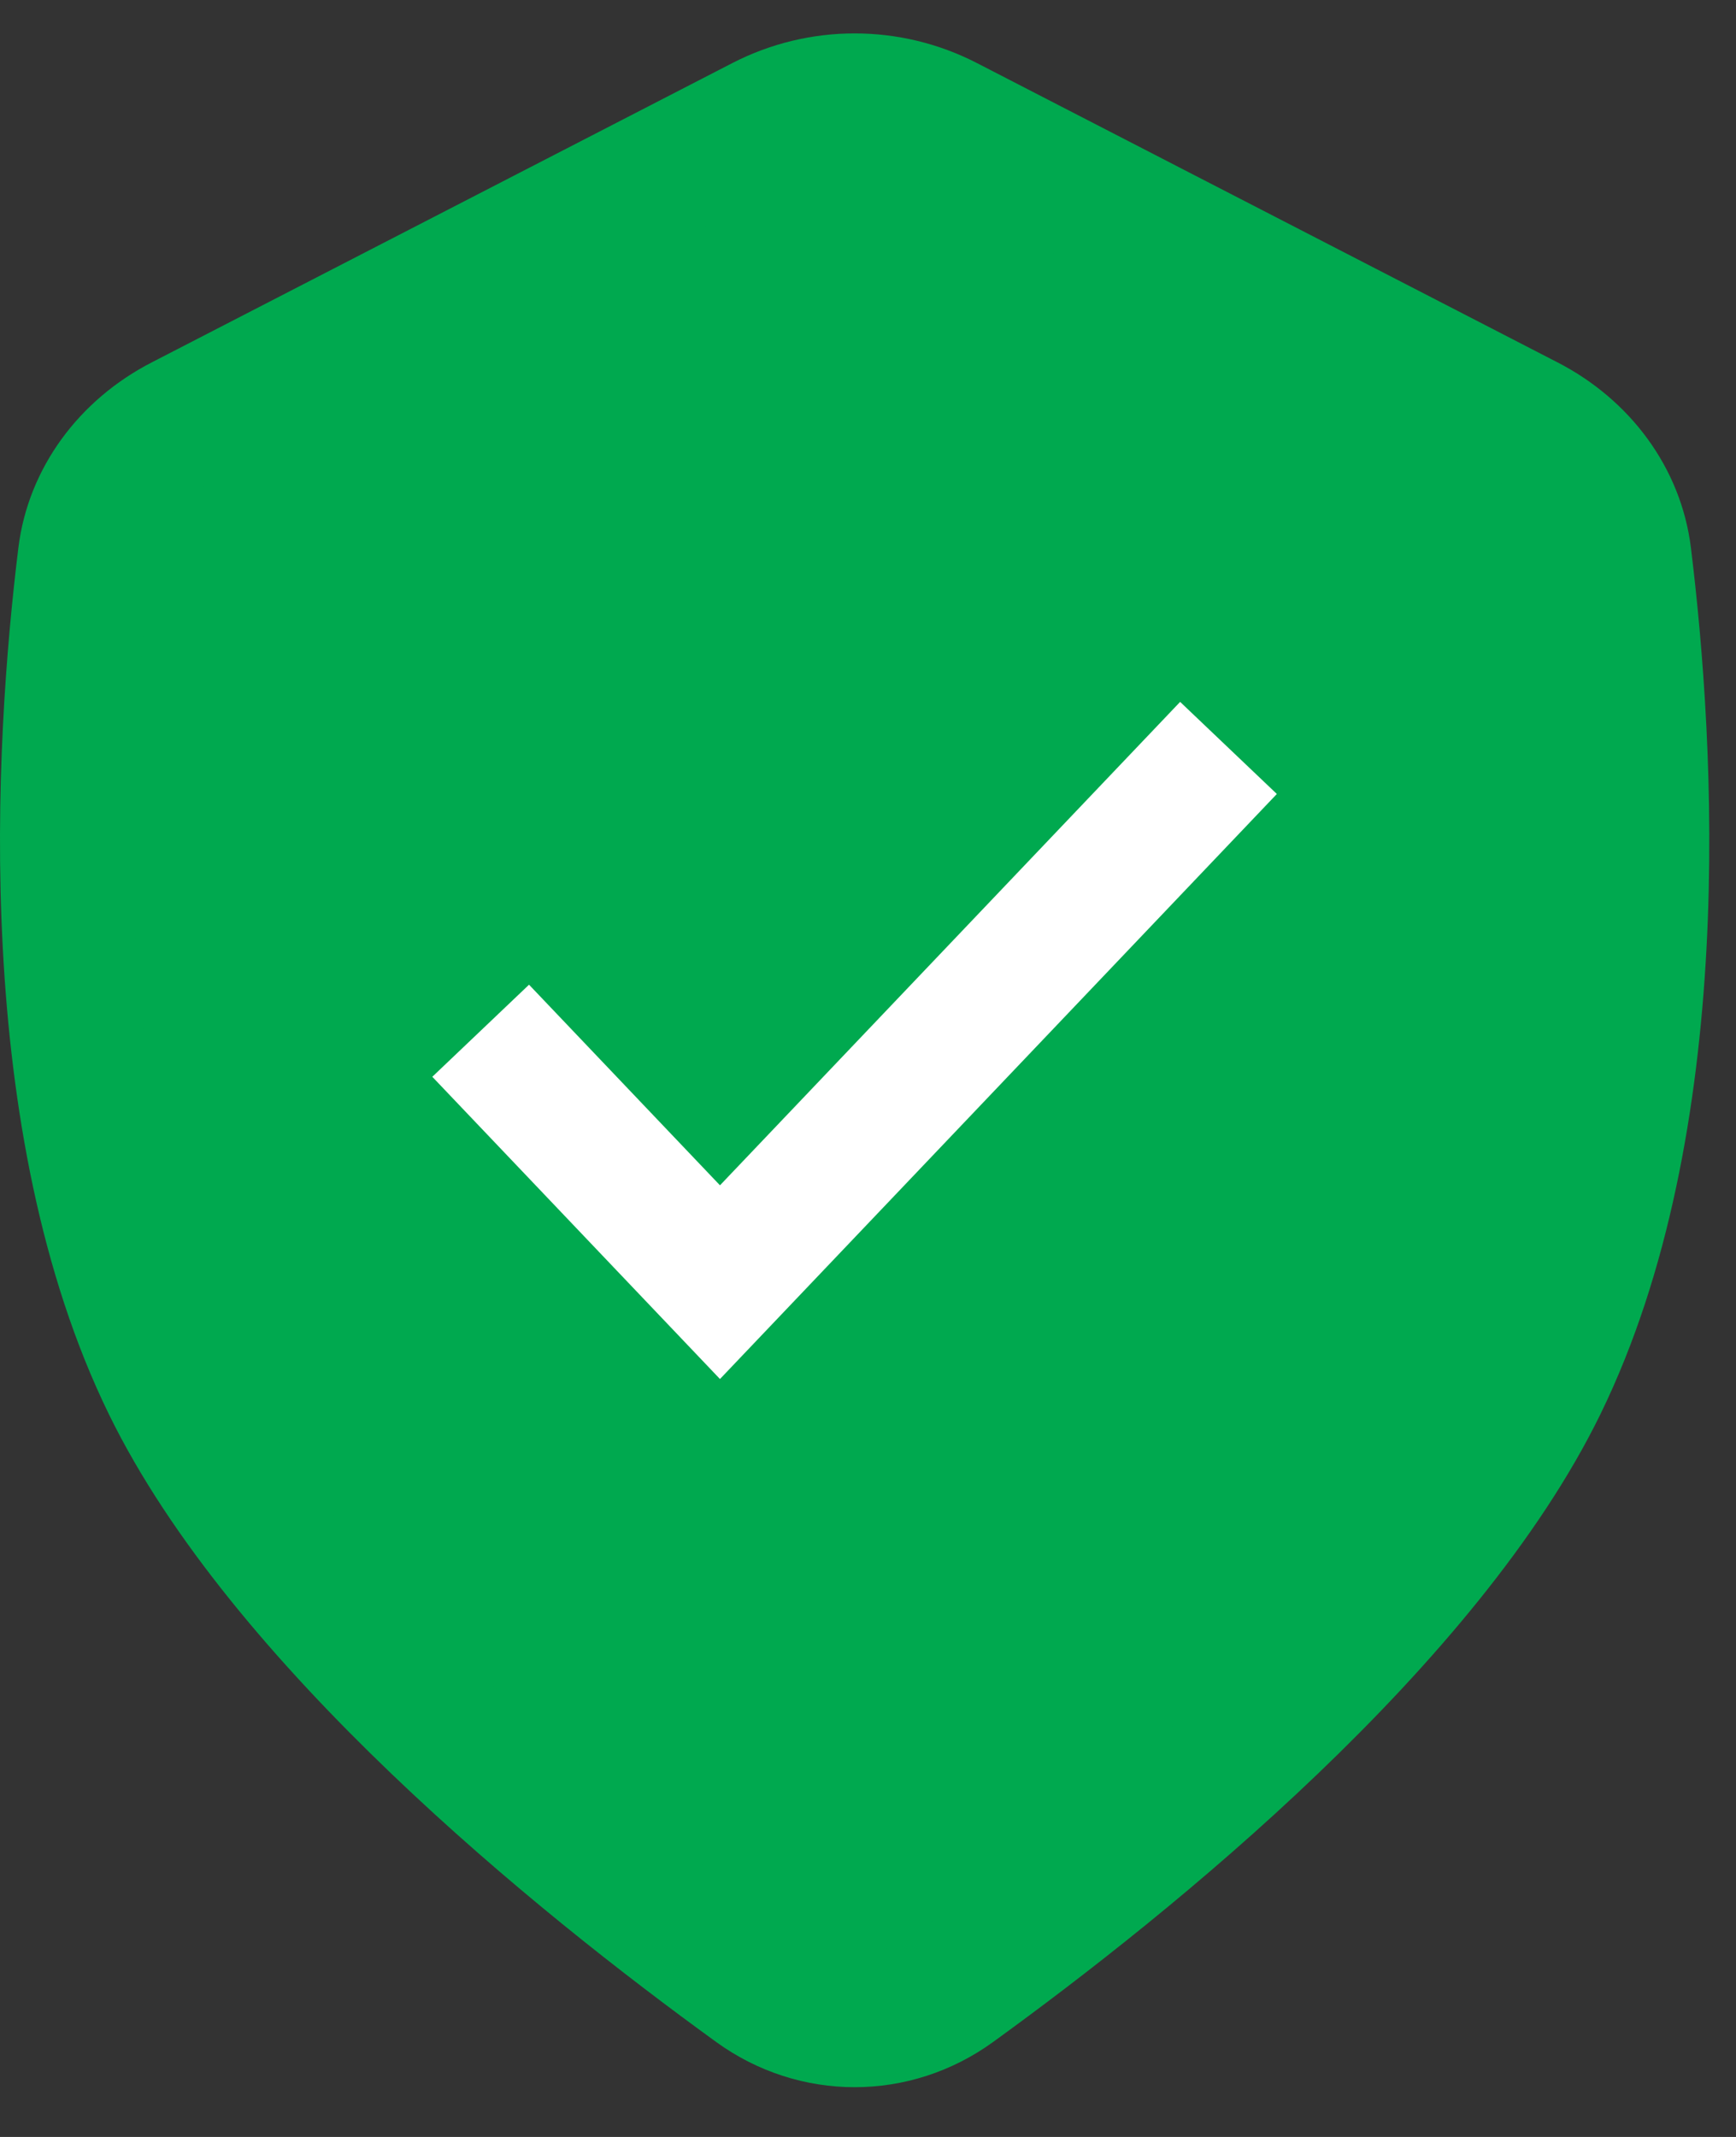 <svg width="26" height="32" viewBox="0 0 26 32" fill="none" xmlns="http://www.w3.org/2000/svg">
<rect x="0" y="0" width="26" height="32" fill="#333333" stroke="none"/>
<g id="Safe Badge">
<path id="Union" d="M14.286 29.769C13.391 30.417 12.209 30.417 11.314 29.769C9.99 28.81 8.214 27.43 6.551 25.836C4.875 24.23 3.372 22.463 2.529 20.738C1.579 18.793 1.163 16.436 1.041 14.157C0.919 11.888 1.091 9.763 1.268 8.323C1.372 7.48 1.916 6.735 2.73 6.316L11.425 1.834C12.288 1.389 13.312 1.389 14.175 1.834L22.87 6.316C23.684 6.735 24.228 7.48 24.332 8.323C24.509 9.763 24.681 11.888 24.559 14.157C24.436 16.436 24.021 18.793 23.071 20.738C22.228 22.463 20.725 24.23 19.049 25.836C17.386 27.43 15.61 28.81 14.286 29.769Z" fill="#00A94F" stroke="#00A94F" stroke-width="2"/>
<path id="Vector 1" d="M7.199 15.435L10.783 19.2L18.399 11.2" stroke="white" stroke-width="2"/>
</g>
</svg>
